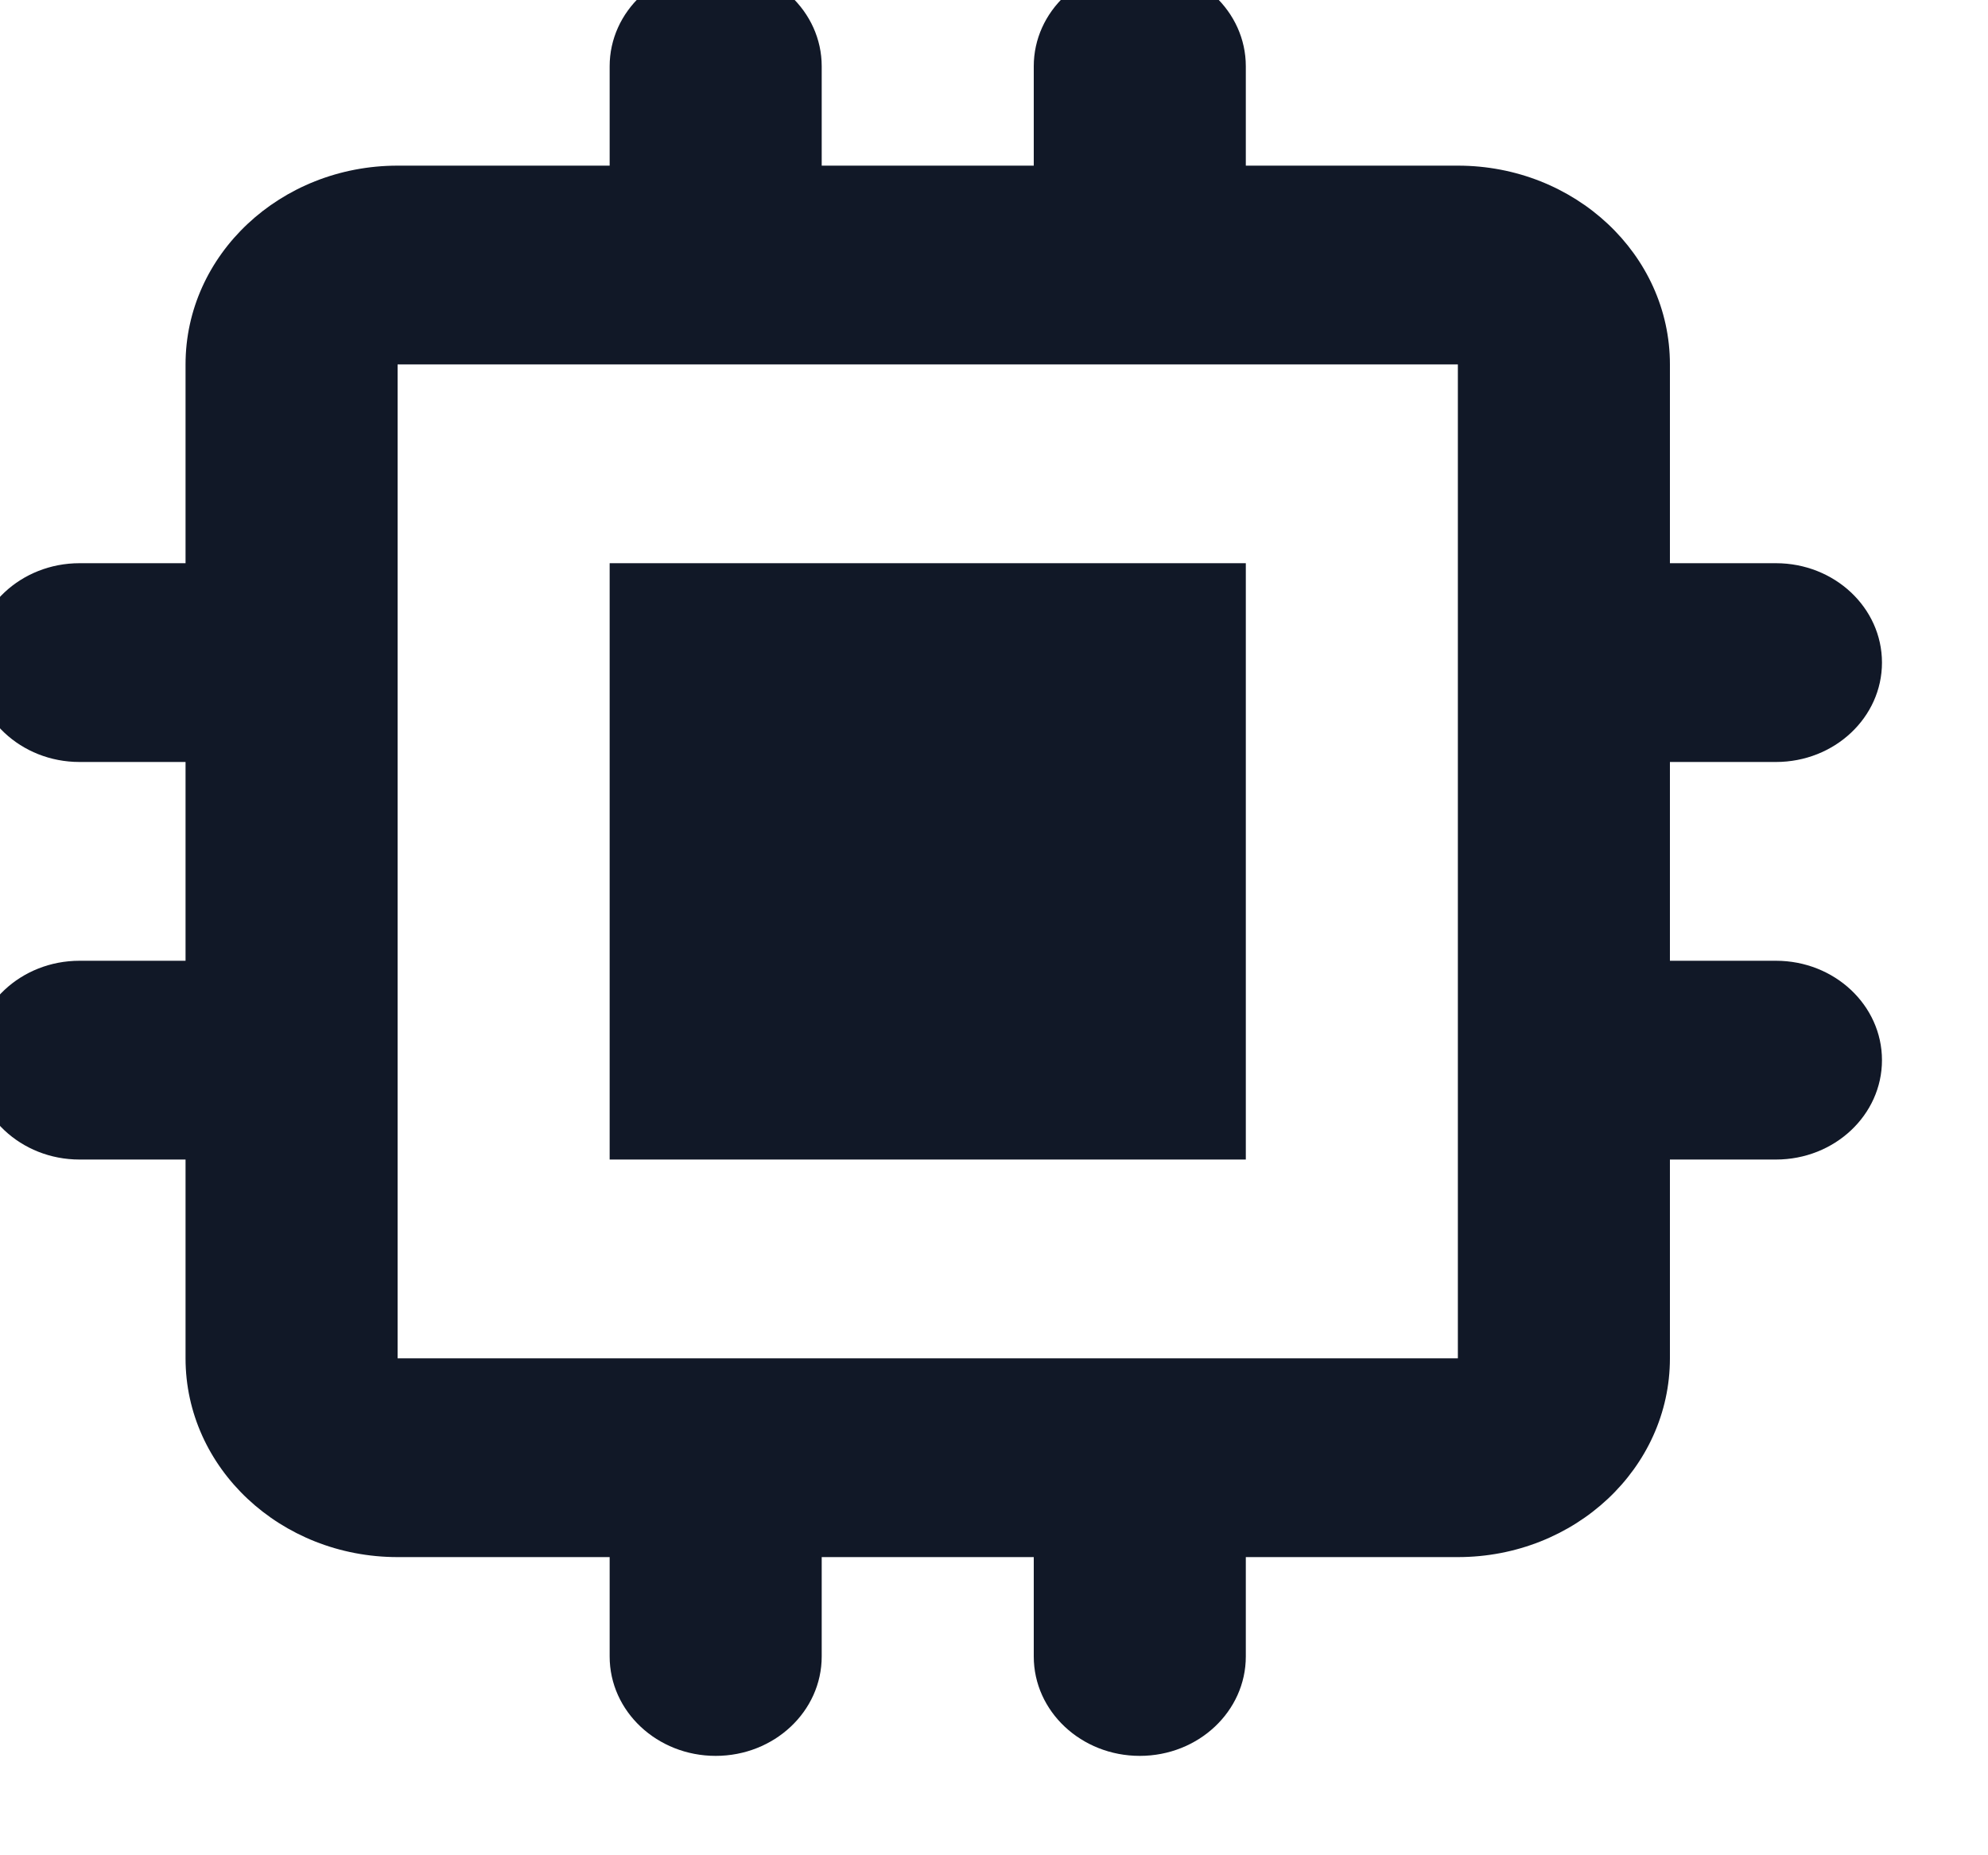 <svg width="30" height="28" viewBox="0 0 30 28" fill="none" xmlns="http://www.w3.org/2000/svg" xmlns:xlink="http://www.w3.org/1999/xlink">
<path d="M18.8,8.5L9.2,8.5L9.2,17.5L18.8,17.5L18.8,8.5Z" fill="#111827"/>
<path d="M9.2,1C9.2,0.172 9.916,-0.5 10.8,-0.5C11.684,-0.5 12.4,0.172 12.4,1L12.4,2.5L15.6,2.5L15.6,1C15.6,0.172 16.316,-0.5 17.2,-0.5C18.084,-0.5 18.8,0.172 18.8,1L18.8,2.5L22,2.5C23.767,2.5 25.2,3.843 25.2,5.5L25.2,8.5L26.8,8.5C27.684,8.5 28.4,9.172 28.4,10C28.4,10.828 27.684,11.5 26.8,11.5L25.2,11.5L25.2,14.5L26.8,14.5C27.684,14.5 28.4,15.172 28.4,16C28.4,16.828 27.684,17.5 26.8,17.5L25.2,17.5L25.2,20.5C25.2,22.157 23.767,23.5 22,23.5L18.8,23.5L18.8,25C18.8,25.828 18.084,26.5 17.2,26.5C16.316,26.5 15.6,25.828 15.6,25L15.6,23.5L12.4,23.5L12.4,25C12.4,25.828 11.684,26.5 10.8,26.5C9.916,26.5 9.2,25.828 9.2,25L9.2,23.5L6,23.5C4.233,23.5 2.8,22.157 2.8,20.5L2.8,17.5L1.2,17.5C0.316,17.5 -0.4,16.828 -0.4,16C-0.4,15.172 0.316,14.5 1.2,14.5L2.8,14.5L2.8,11.5L1.2,11.5C0.316,11.5 -0.4,10.828 -0.4,10C-0.4,9.172 0.316,8.5 1.2,8.5L2.8,8.5L2.8,5.5C2.8,3.843 4.233,2.5 6,2.5L9.2,2.5L9.2,1ZM6,5.5L22,5.5L22,20.5L6,20.5L6,5.5Z" clip-rule="evenodd" fill-rule="evenodd" fill="#111827"/>
</svg>
